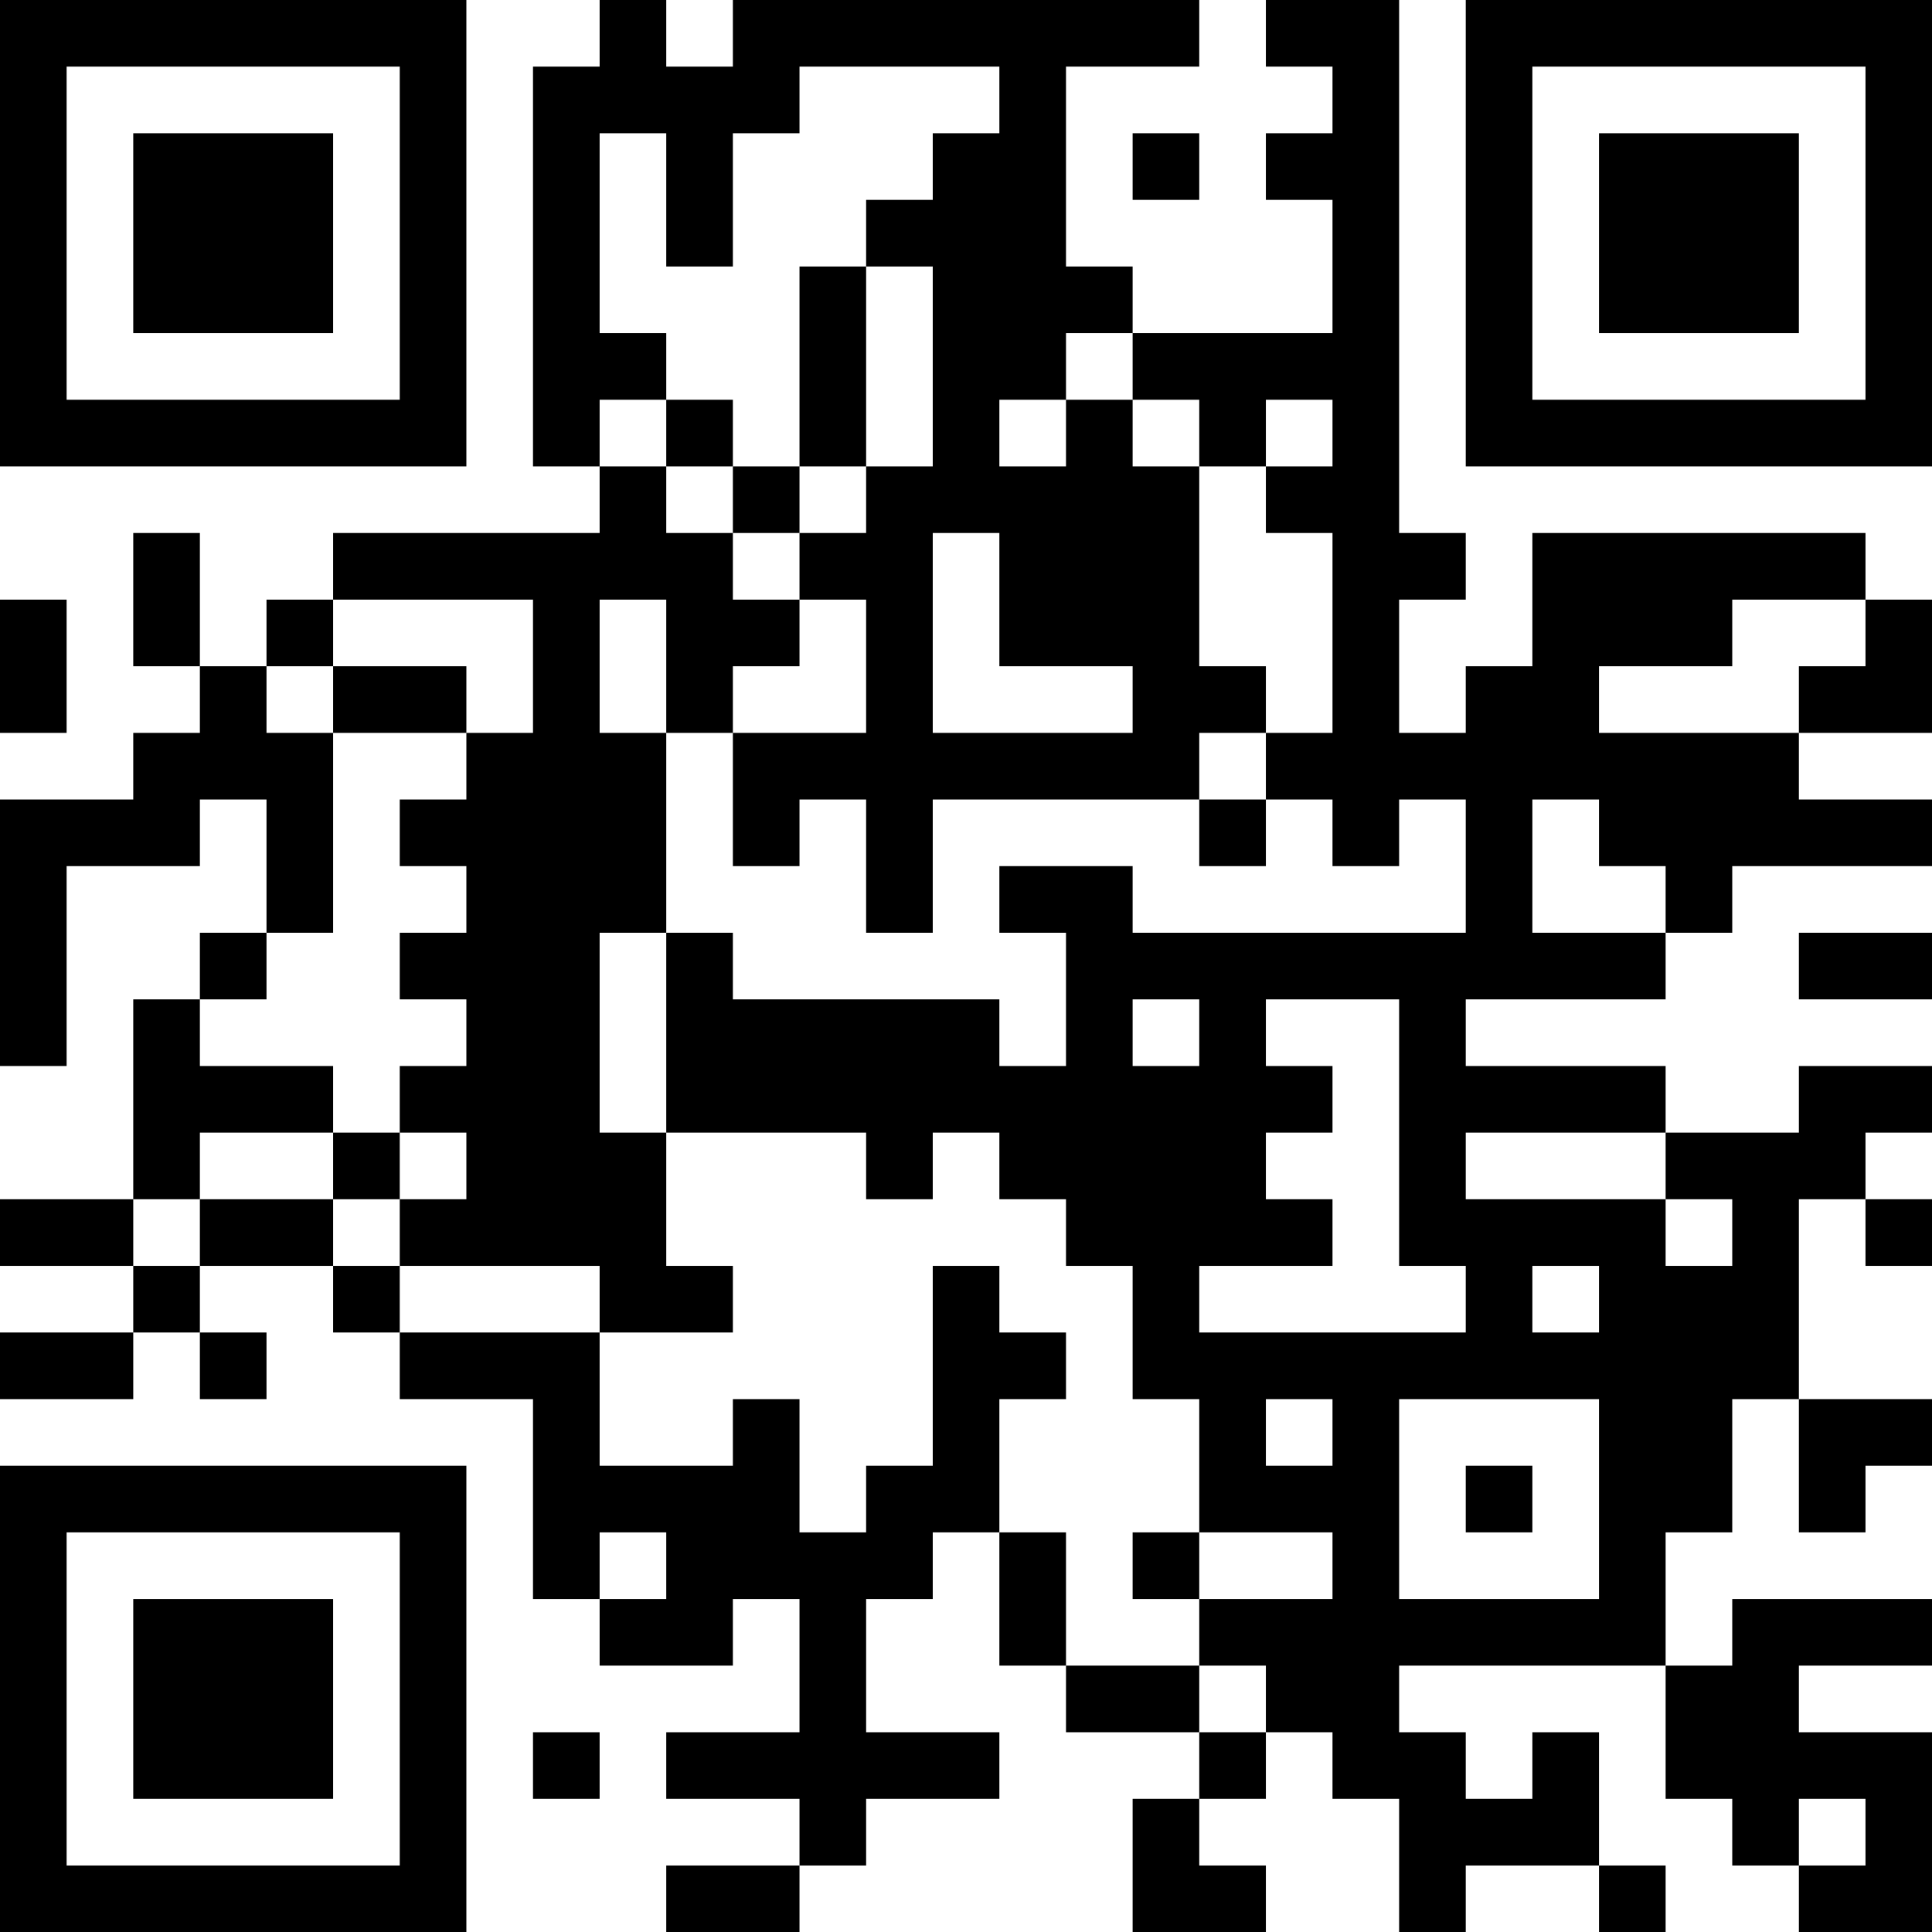 <?xml version="1.0" encoding="UTF-8"?>
<svg xmlns="http://www.w3.org/2000/svg" version="1.1" width="200" height="200" viewBox="0 0 200 200"><rect x="0" y="0" width="200" height="200" fill="#ffffff"/><g transform="scale(6.897)"><g transform="translate(0,0)"><path fill-rule="evenodd" d="M9 0L9 1L8 1L8 7L9 7L9 8L5 8L5 9L4 9L4 10L3 10L3 8L2 8L2 10L3 10L3 11L2 11L2 12L0 12L0 16L1 16L1 13L3 13L3 12L4 12L4 14L3 14L3 15L2 15L2 18L0 18L0 19L2 19L2 20L0 20L0 21L2 21L2 20L3 20L3 21L4 21L4 20L3 20L3 19L5 19L5 20L6 20L6 21L8 21L8 24L9 24L9 25L11 25L11 24L12 24L12 26L10 26L10 27L12 27L12 28L10 28L10 29L12 29L12 28L13 28L13 27L15 27L15 26L13 26L13 24L14 24L14 23L15 23L15 25L16 25L16 26L18 26L18 27L17 27L17 29L19 29L19 28L18 28L18 27L19 27L19 26L20 26L20 27L21 27L21 29L22 29L22 28L24 28L24 29L25 29L25 28L24 28L24 26L23 26L23 27L22 27L22 26L21 26L21 25L25 25L25 27L26 27L26 28L27 28L27 29L29 29L29 26L27 26L27 25L29 25L29 24L26 24L26 25L25 25L25 23L26 23L26 21L27 21L27 23L28 23L28 22L29 22L29 21L27 21L27 18L28 18L28 19L29 19L29 18L28 18L28 17L29 17L29 16L27 16L27 17L25 17L25 16L22 16L22 15L25 15L25 14L26 14L26 13L29 13L29 12L27 12L27 11L29 11L29 9L28 9L28 8L23 8L23 10L22 10L22 11L21 11L21 9L22 9L22 8L21 8L21 0L19 0L19 1L20 1L20 2L19 2L19 3L20 3L20 5L17 5L17 4L16 4L16 1L18 1L18 0L11 0L11 1L10 1L10 0ZM12 1L12 2L11 2L11 4L10 4L10 2L9 2L9 5L10 5L10 6L9 6L9 7L10 7L10 8L11 8L11 9L12 9L12 10L11 10L11 11L10 11L10 9L9 9L9 11L10 11L10 14L9 14L9 17L10 17L10 19L11 19L11 20L9 20L9 19L6 19L6 18L7 18L7 17L6 17L6 16L7 16L7 15L6 15L6 14L7 14L7 13L6 13L6 12L7 12L7 11L8 11L8 9L5 9L5 10L4 10L4 11L5 11L5 14L4 14L4 15L3 15L3 16L5 16L5 17L3 17L3 18L2 18L2 19L3 19L3 18L5 18L5 19L6 19L6 20L9 20L9 22L11 22L11 21L12 21L12 23L13 23L13 22L14 22L14 19L15 19L15 20L16 20L16 21L15 21L15 23L16 23L16 25L18 25L18 26L19 26L19 25L18 25L18 24L20 24L20 23L18 23L18 21L17 21L17 19L16 19L16 18L15 18L15 17L14 17L14 18L13 18L13 17L10 17L10 14L11 14L11 15L15 15L15 16L16 16L16 14L15 14L15 13L17 13L17 14L22 14L22 12L21 12L21 13L20 13L20 12L19 12L19 11L20 11L20 8L19 8L19 7L20 7L20 6L19 6L19 7L18 7L18 6L17 6L17 5L16 5L16 6L15 6L15 7L16 7L16 6L17 6L17 7L18 7L18 10L19 10L19 11L18 11L18 12L14 12L14 14L13 14L13 12L12 12L12 13L11 13L11 11L13 11L13 9L12 9L12 8L13 8L13 7L14 7L14 4L13 4L13 3L14 3L14 2L15 2L15 1ZM17 2L17 3L18 3L18 2ZM12 4L12 7L11 7L11 6L10 6L10 7L11 7L11 8L12 8L12 7L13 7L13 4ZM14 8L14 11L17 11L17 10L15 10L15 8ZM0 9L0 11L1 11L1 9ZM26 9L26 10L24 10L24 11L27 11L27 10L28 10L28 9ZM5 10L5 11L7 11L7 10ZM18 12L18 13L19 13L19 12ZM23 12L23 14L25 14L25 13L24 13L24 12ZM27 14L27 15L29 15L29 14ZM17 15L17 16L18 16L18 15ZM19 15L19 16L20 16L20 17L19 17L19 18L20 18L20 19L18 19L18 20L22 20L22 19L21 19L21 15ZM5 17L5 18L6 18L6 17ZM22 17L22 18L25 18L25 19L26 19L26 18L25 18L25 17ZM23 19L23 20L24 20L24 19ZM19 21L19 22L20 22L20 21ZM21 21L21 24L24 24L24 21ZM22 22L22 23L23 23L23 22ZM9 23L9 24L10 24L10 23ZM17 23L17 24L18 24L18 23ZM8 26L8 27L9 27L9 26ZM27 27L27 28L28 28L28 27ZM0 0L0 7L7 7L7 0ZM1 1L1 6L6 6L6 1ZM2 2L2 5L5 5L5 2ZM22 0L22 7L29 7L29 0ZM23 1L23 6L28 6L28 1ZM24 2L24 5L27 5L27 2ZM0 22L0 29L7 29L7 22ZM1 23L1 28L6 28L6 23ZM2 24L2 27L5 27L5 24Z" fill="#000000"/></g></g></svg>
